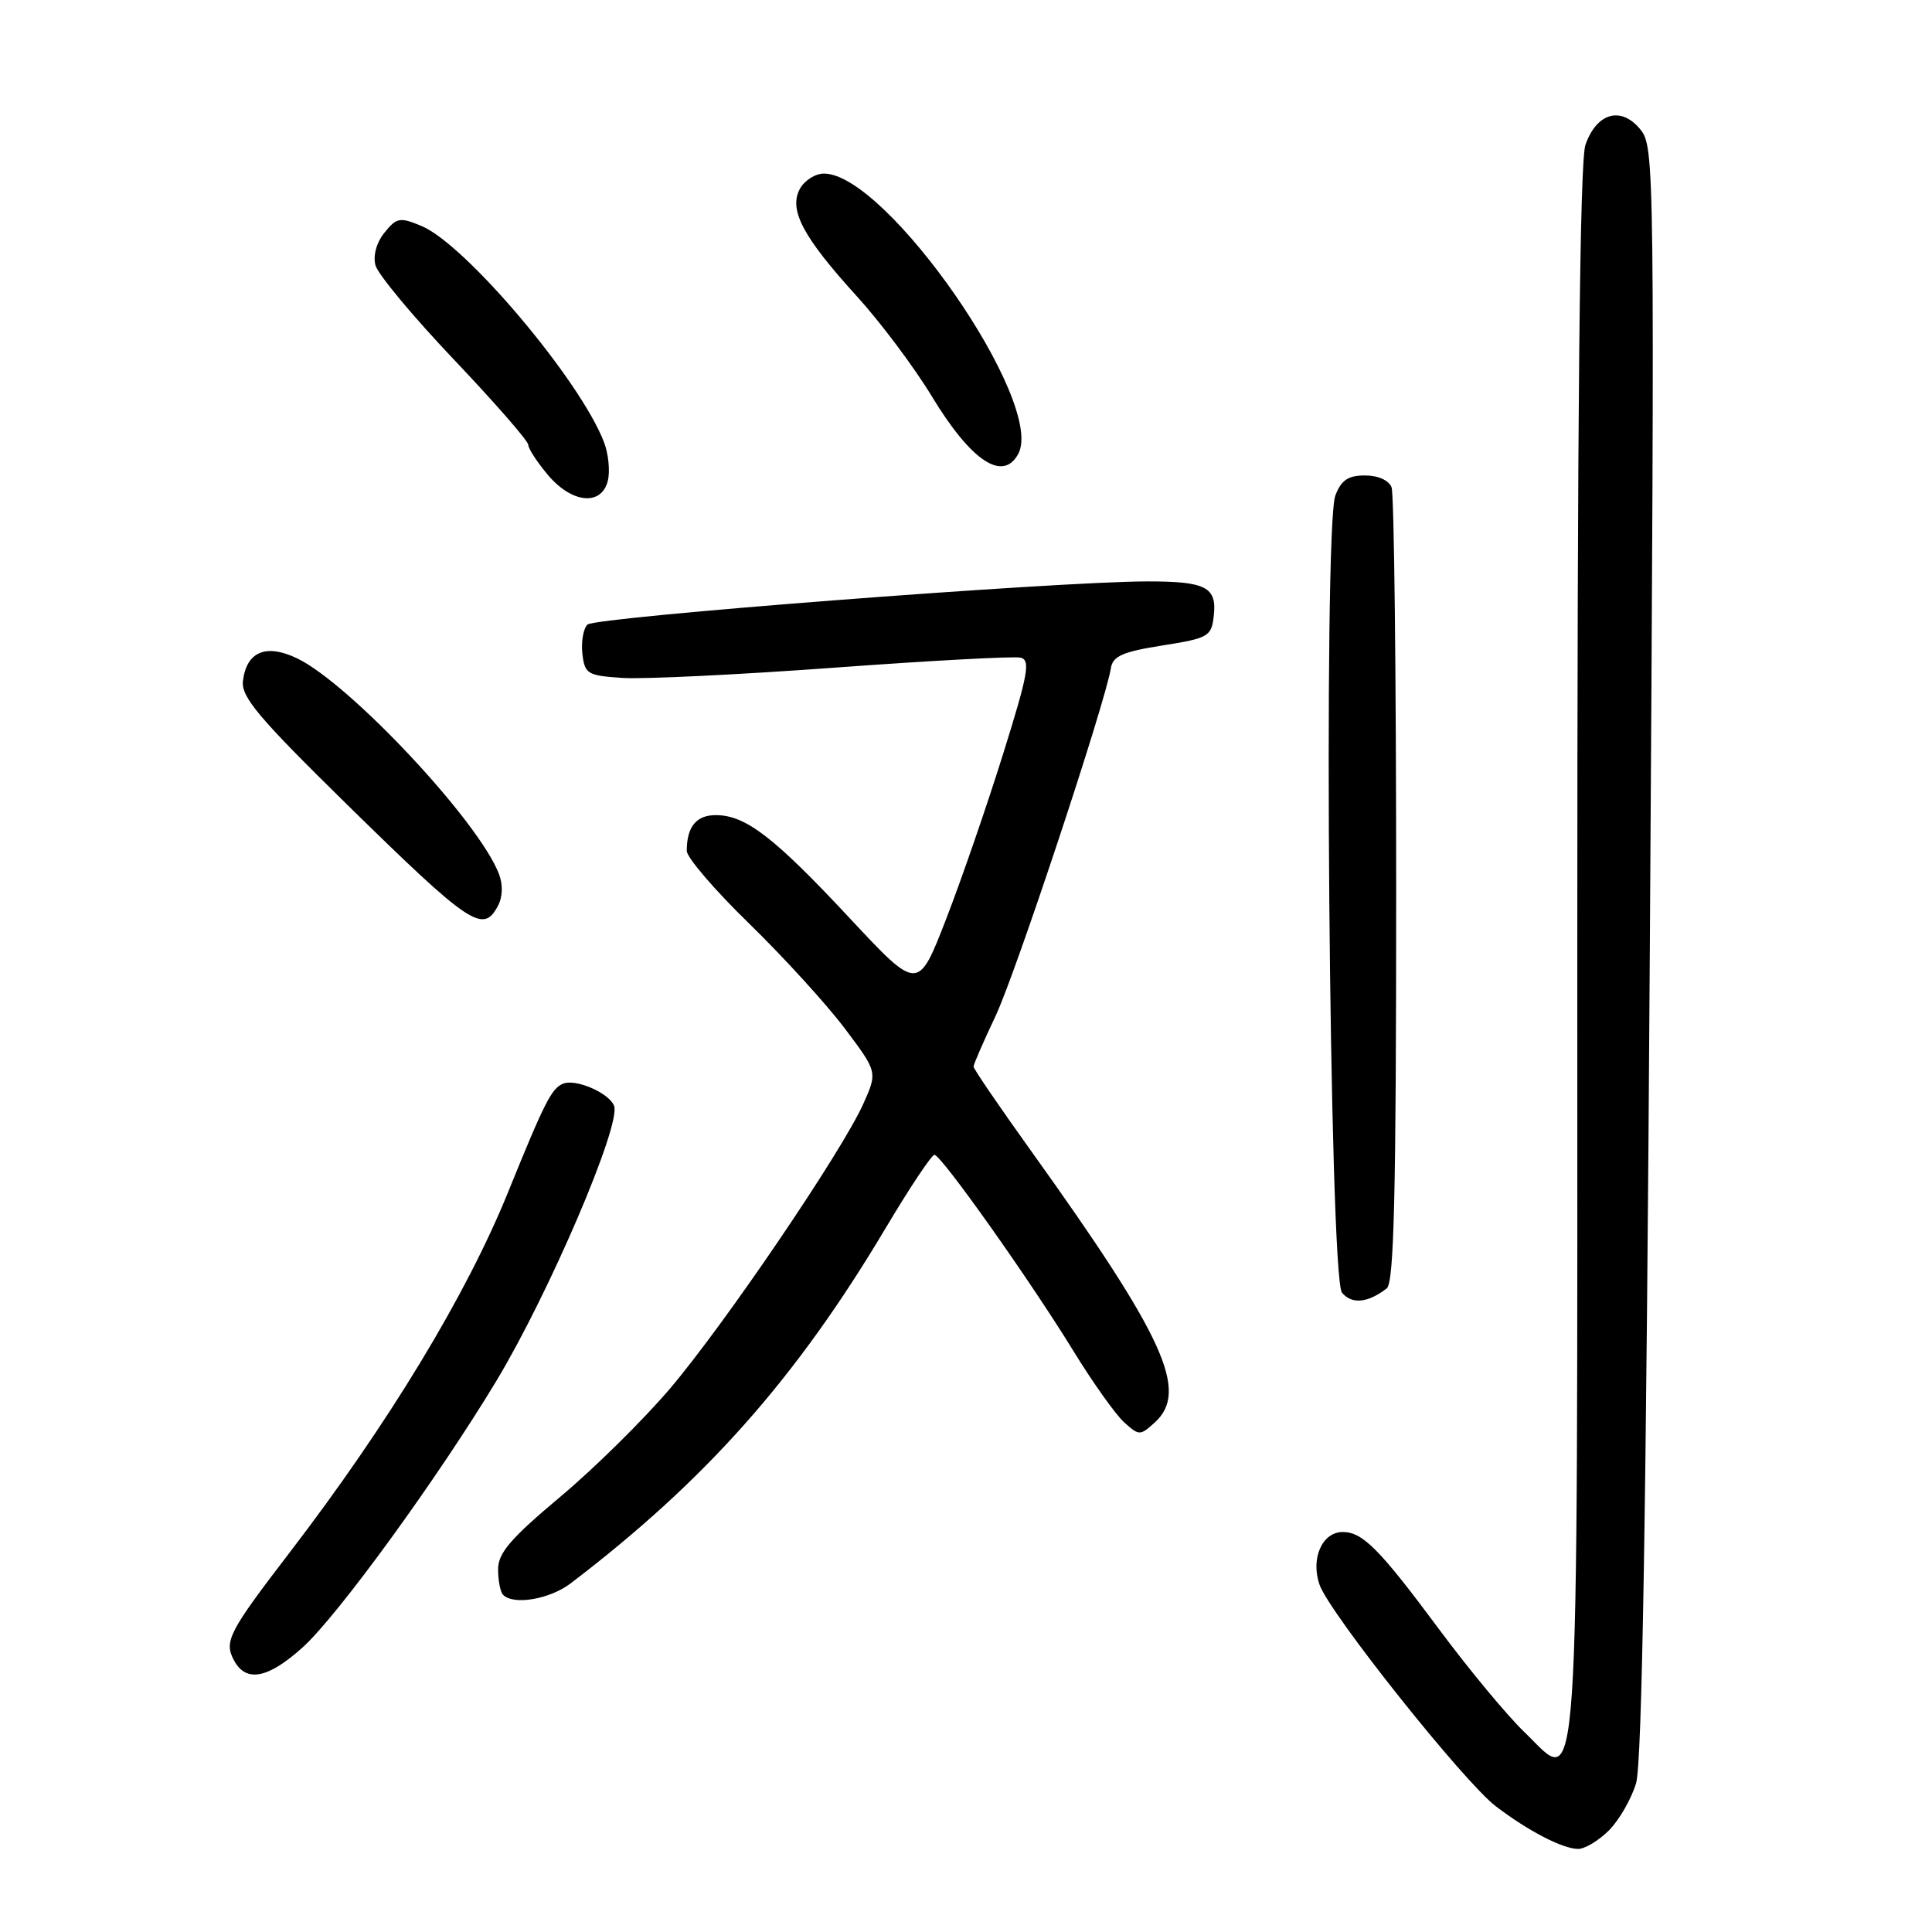 <?xml version="1.0" encoding="UTF-8" standalone="no"?>
<!DOCTYPE svg PUBLIC "-//W3C//DTD SVG 1.1//EN" "http://www.w3.org/Graphics/SVG/1.1/DTD/svg11.dtd" >
<svg xmlns="http://www.w3.org/2000/svg" xmlns:xlink="http://www.w3.org/1999/xlink" version="1.1" viewBox="0 0 256 256">
 <g >
 <path fill="currentColor"
d=" M 213.20 242.53 C 214.55 241.17 216.17 238.36 216.79 236.28 C 217.58 233.64 218.13 200.44 218.61 126.00 C 219.27 21.28 219.25 19.46 217.33 17.12 C 214.79 14.03 211.56 14.95 210.08 19.19 C 209.33 21.34 209.00 54.10 209.00 125.96 C 209.00 243.07 209.43 236.68 201.98 229.50 C 199.69 227.30 194.65 221.22 190.77 216.00 C 182.79 205.25 180.57 203.00 177.92 203.00 C 175.19 203.00 173.64 206.52 174.85 209.99 C 176.15 213.73 193.94 236.09 198.20 239.34 C 202.48 242.61 207.08 244.99 209.11 244.99 C 210.00 245.00 211.84 243.89 213.20 242.53 Z  M 40.12 218.27 C 44.78 214.06 58.06 195.78 65.80 182.93 C 72.79 171.31 82.33 149.02 81.37 146.53 C 80.72 144.84 76.36 142.93 74.65 143.58 C 73.10 144.18 72.20 145.94 67.31 158.00 C 61.78 171.63 51.48 188.62 38.43 205.65 C 30.29 216.26 29.66 217.49 31.00 220.00 C 32.60 222.99 35.51 222.43 40.12 218.27 Z  M 75.62 209.80 C 93.53 196.14 105.48 182.67 117.34 162.75 C 120.53 157.39 123.45 153.01 123.82 153.02 C 124.73 153.05 136.49 169.65 142.25 179.04 C 144.80 183.19 147.81 187.42 148.94 188.45 C 150.93 190.25 151.07 190.25 153.00 188.50 C 157.59 184.35 154.35 177.24 136.55 152.40 C 132.40 146.61 129.00 141.63 129.00 141.33 C 129.00 141.03 130.31 138.02 131.91 134.64 C 134.56 129.06 146.43 93.24 147.20 88.53 C 147.45 86.94 148.76 86.36 154.01 85.53 C 160.14 84.56 160.52 84.34 160.83 81.61 C 161.27 77.79 159.80 77.03 152.00 77.04 C 139.77 77.06 78.84 81.76 77.84 82.76 C 77.29 83.31 76.99 85.05 77.17 86.63 C 77.48 89.31 77.83 89.52 82.50 89.83 C 85.25 90.01 97.88 89.40 110.56 88.47 C 123.24 87.54 134.33 86.94 135.21 87.14 C 136.57 87.45 136.25 89.24 132.94 99.83 C 130.82 106.62 127.42 116.49 125.37 121.77 C 121.65 131.37 121.65 131.37 112.57 121.64 C 102.55 110.90 98.80 108.02 94.86 108.01 C 92.26 108.00 91.00 109.55 91.00 112.75 C 91.00 113.62 94.73 117.97 99.30 122.41 C 103.86 126.86 109.55 133.10 111.94 136.28 C 116.28 142.05 116.28 142.05 114.39 146.27 C 111.57 152.57 96.03 175.46 88.79 183.98 C 85.30 188.09 78.75 194.56 74.22 198.35 C 67.64 203.87 66.00 205.78 66.00 207.95 C 66.00 209.44 66.30 210.97 66.67 211.33 C 68.06 212.73 72.85 211.91 75.62 209.80 Z  M 183.75 170.72 C 184.72 169.97 185.00 158.21 185.00 117.96 C 185.00 89.47 184.73 65.45 184.39 64.58 C 184.03 63.64 182.61 63.00 180.87 63.00 C 178.63 63.00 177.72 63.62 176.94 65.66 C 175.31 69.94 176.14 169.26 177.82 171.29 C 179.13 172.86 181.25 172.65 183.75 170.72 Z  M 65.96 120.07 C 66.61 118.87 66.66 117.25 66.12 115.82 C 63.46 108.84 46.33 90.56 39.34 87.22 C 35.23 85.26 32.66 86.35 32.19 90.24 C 31.94 92.35 34.28 95.12 46.02 106.64 C 62.29 122.59 64.00 123.74 65.96 120.07 Z  M 80.54 63.71 C 80.85 62.45 80.63 60.16 80.04 58.61 C 76.93 50.43 61.67 32.35 55.84 29.94 C 52.99 28.75 52.55 28.83 50.95 30.82 C 49.89 32.12 49.41 33.86 49.75 35.15 C 50.06 36.33 54.74 41.96 60.16 47.66 C 65.57 53.36 70.00 58.44 70.00 58.94 C 70.00 59.44 71.17 61.23 72.59 62.92 C 75.77 66.70 79.69 67.09 80.54 63.71 Z  M 134.93 60.13 C 138.55 53.37 117.48 23.00 109.18 23.00 C 108.02 23.00 106.58 23.92 105.98 25.04 C 104.49 27.82 106.40 31.41 113.53 39.25 C 116.66 42.69 121.13 48.65 123.46 52.50 C 128.68 61.11 132.90 63.92 134.93 60.13 Z "/>
</g>
</svg>